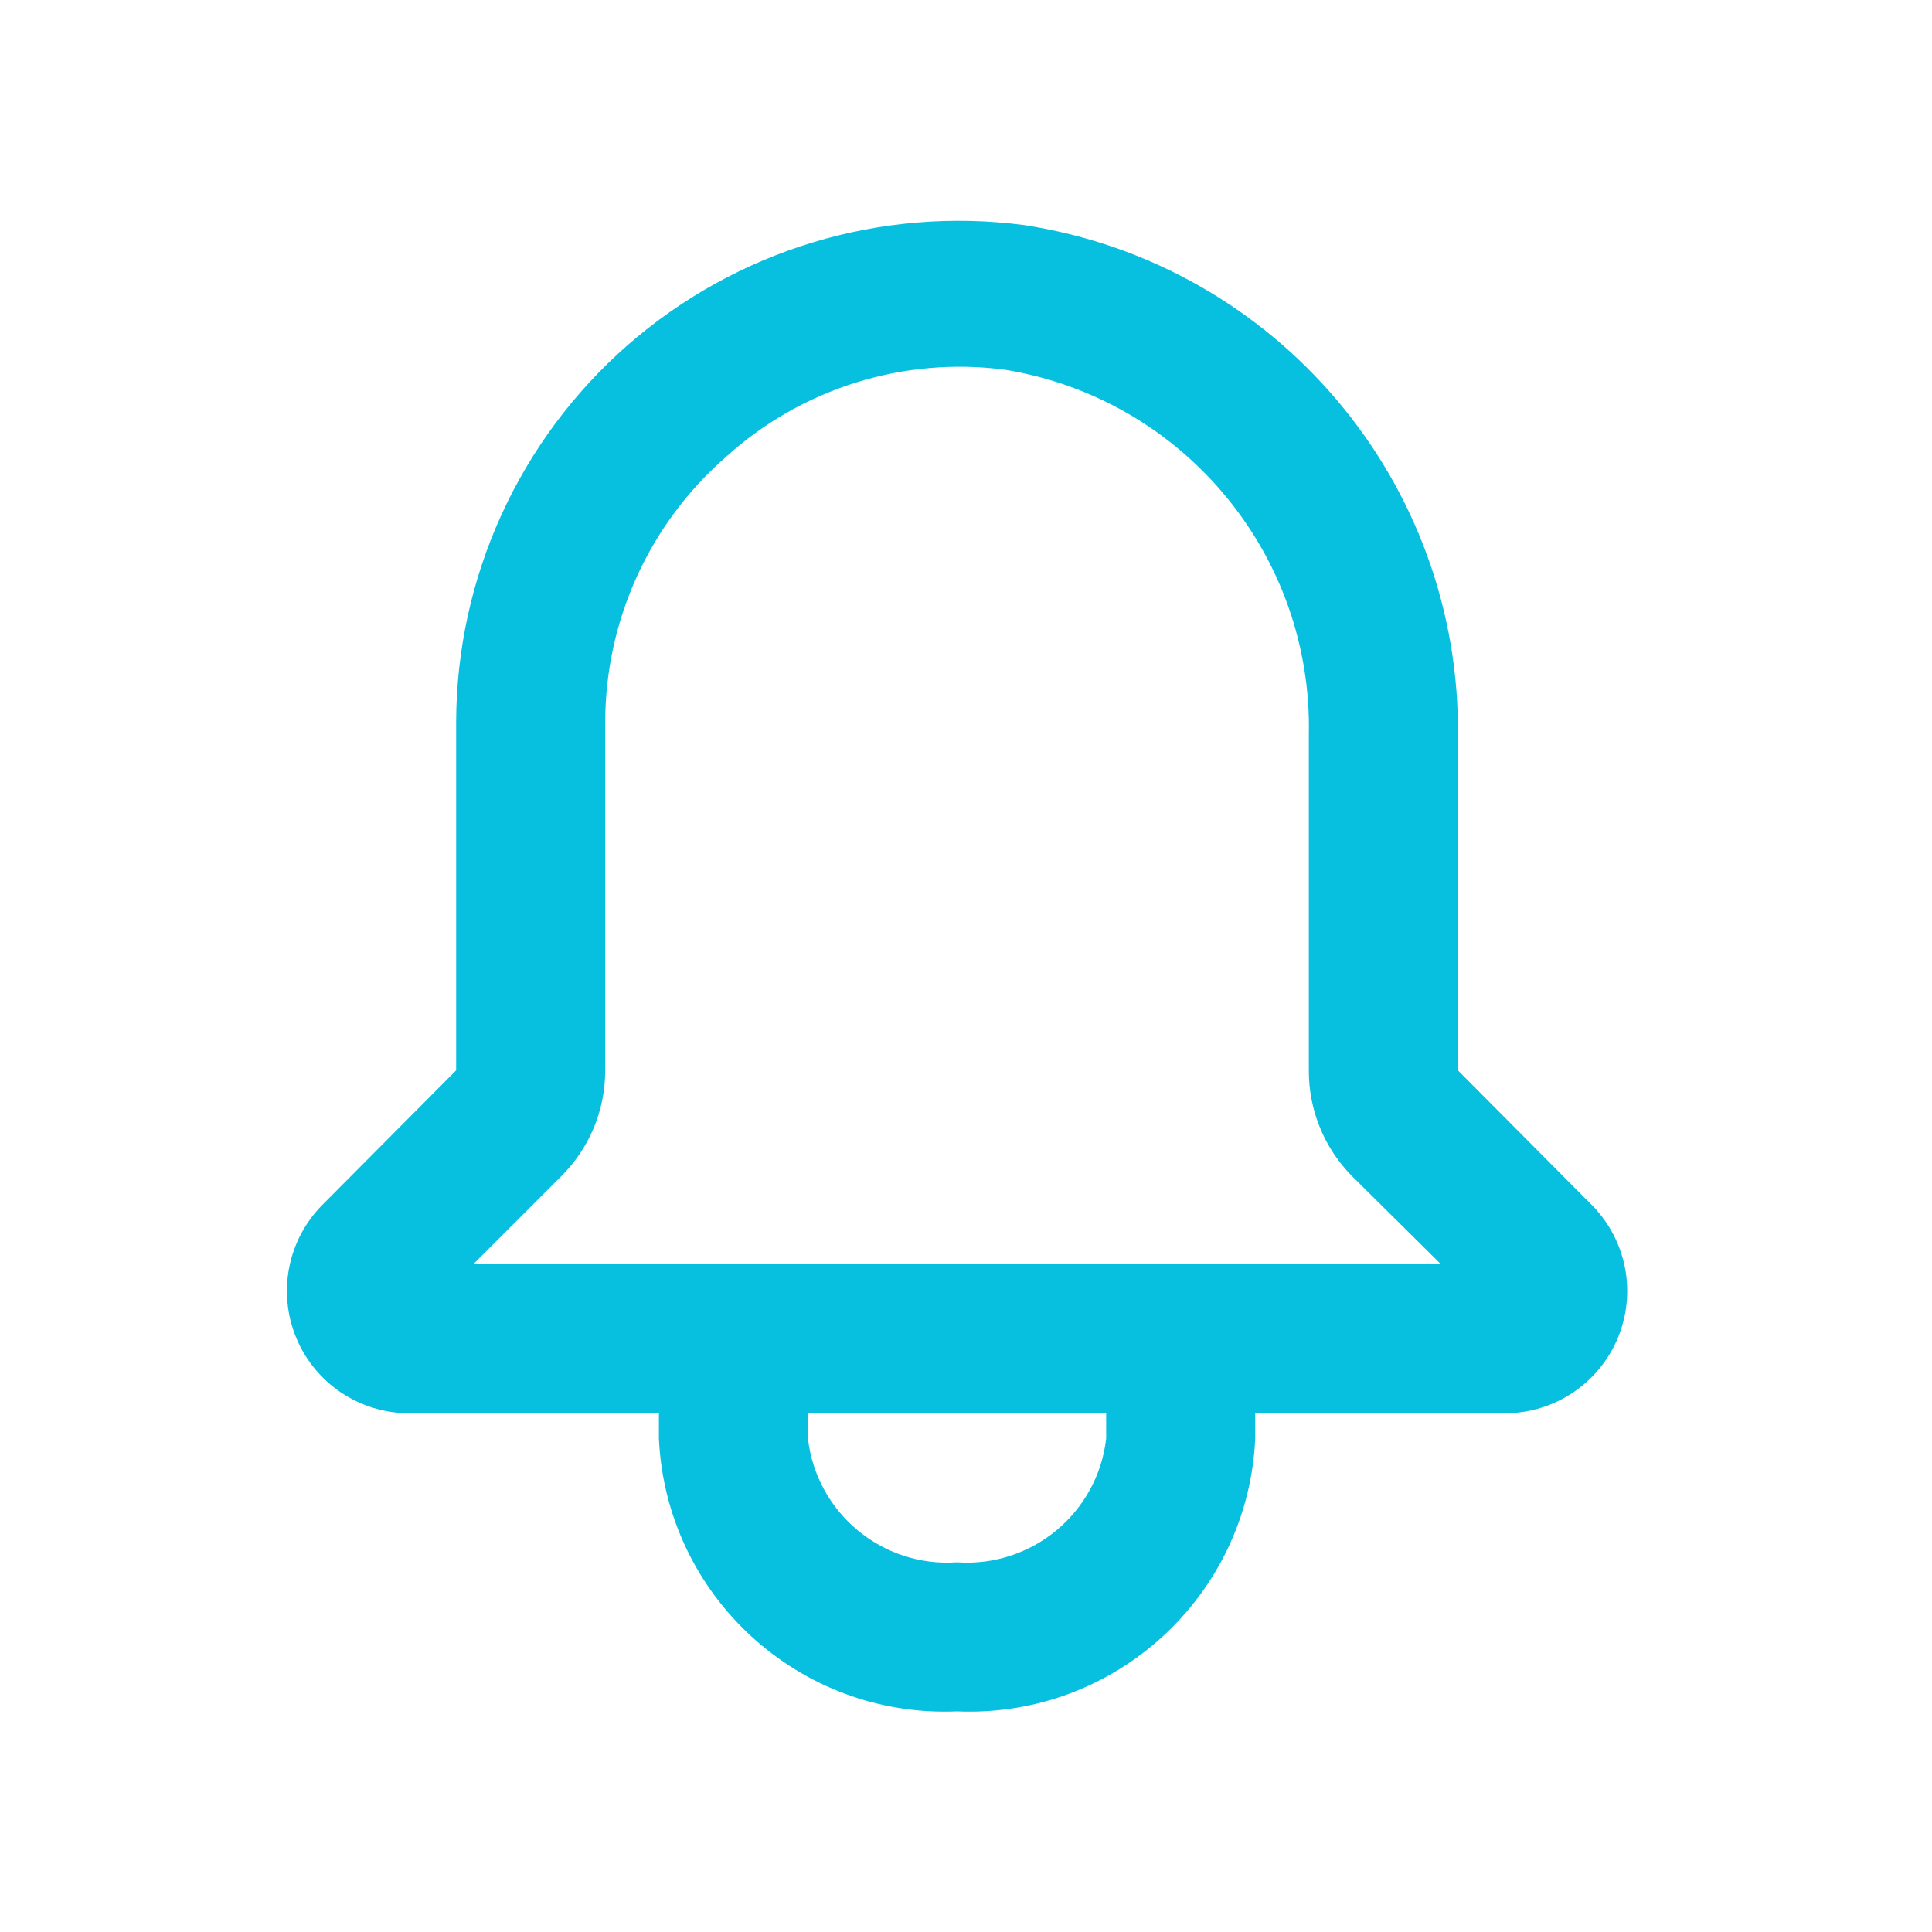 <svg width="20" height="20" viewBox="0 0 20 20" fill="none" xmlns="http://www.w3.org/2000/svg">
    <path fill-rule="evenodd" clip-rule="evenodd"
          d="M16.481 12.477L15.092 11.08V7.639C15.131 4.996 13.214 2.731 10.602 2.33C9.119 2.135 7.623 2.588 6.497 3.573C5.372 4.558 4.725 5.981 4.722 7.477V11.08L3.333 12.477C2.977 12.839 2.872 13.38 3.067 13.85C3.262 14.32 3.72 14.627 4.228 14.63H6.821V14.892C6.896 16.523 8.276 17.786 9.907 17.716C11.539 17.786 12.919 16.523 12.994 14.892V14.63H15.586C16.095 14.627 16.552 14.32 16.748 13.85C16.943 13.38 16.838 12.839 16.481 12.477ZM11.451 14.892C11.362 15.663 10.682 16.227 9.907 16.173C9.133 16.227 8.453 15.663 8.364 14.892V14.63H11.451V14.892ZM5.81 12.176L4.9 13.086H14.915L13.997 12.176C13.708 11.885 13.547 11.49 13.549 11.08V7.608C13.589 5.739 12.246 4.127 10.401 3.827C9.353 3.69 8.298 4.02 7.515 4.73C6.722 5.422 6.266 6.424 6.265 7.477V11.08C6.266 11.492 6.102 11.886 5.81 12.176Z"
          fill="#07C0E0"/>
</svg>
